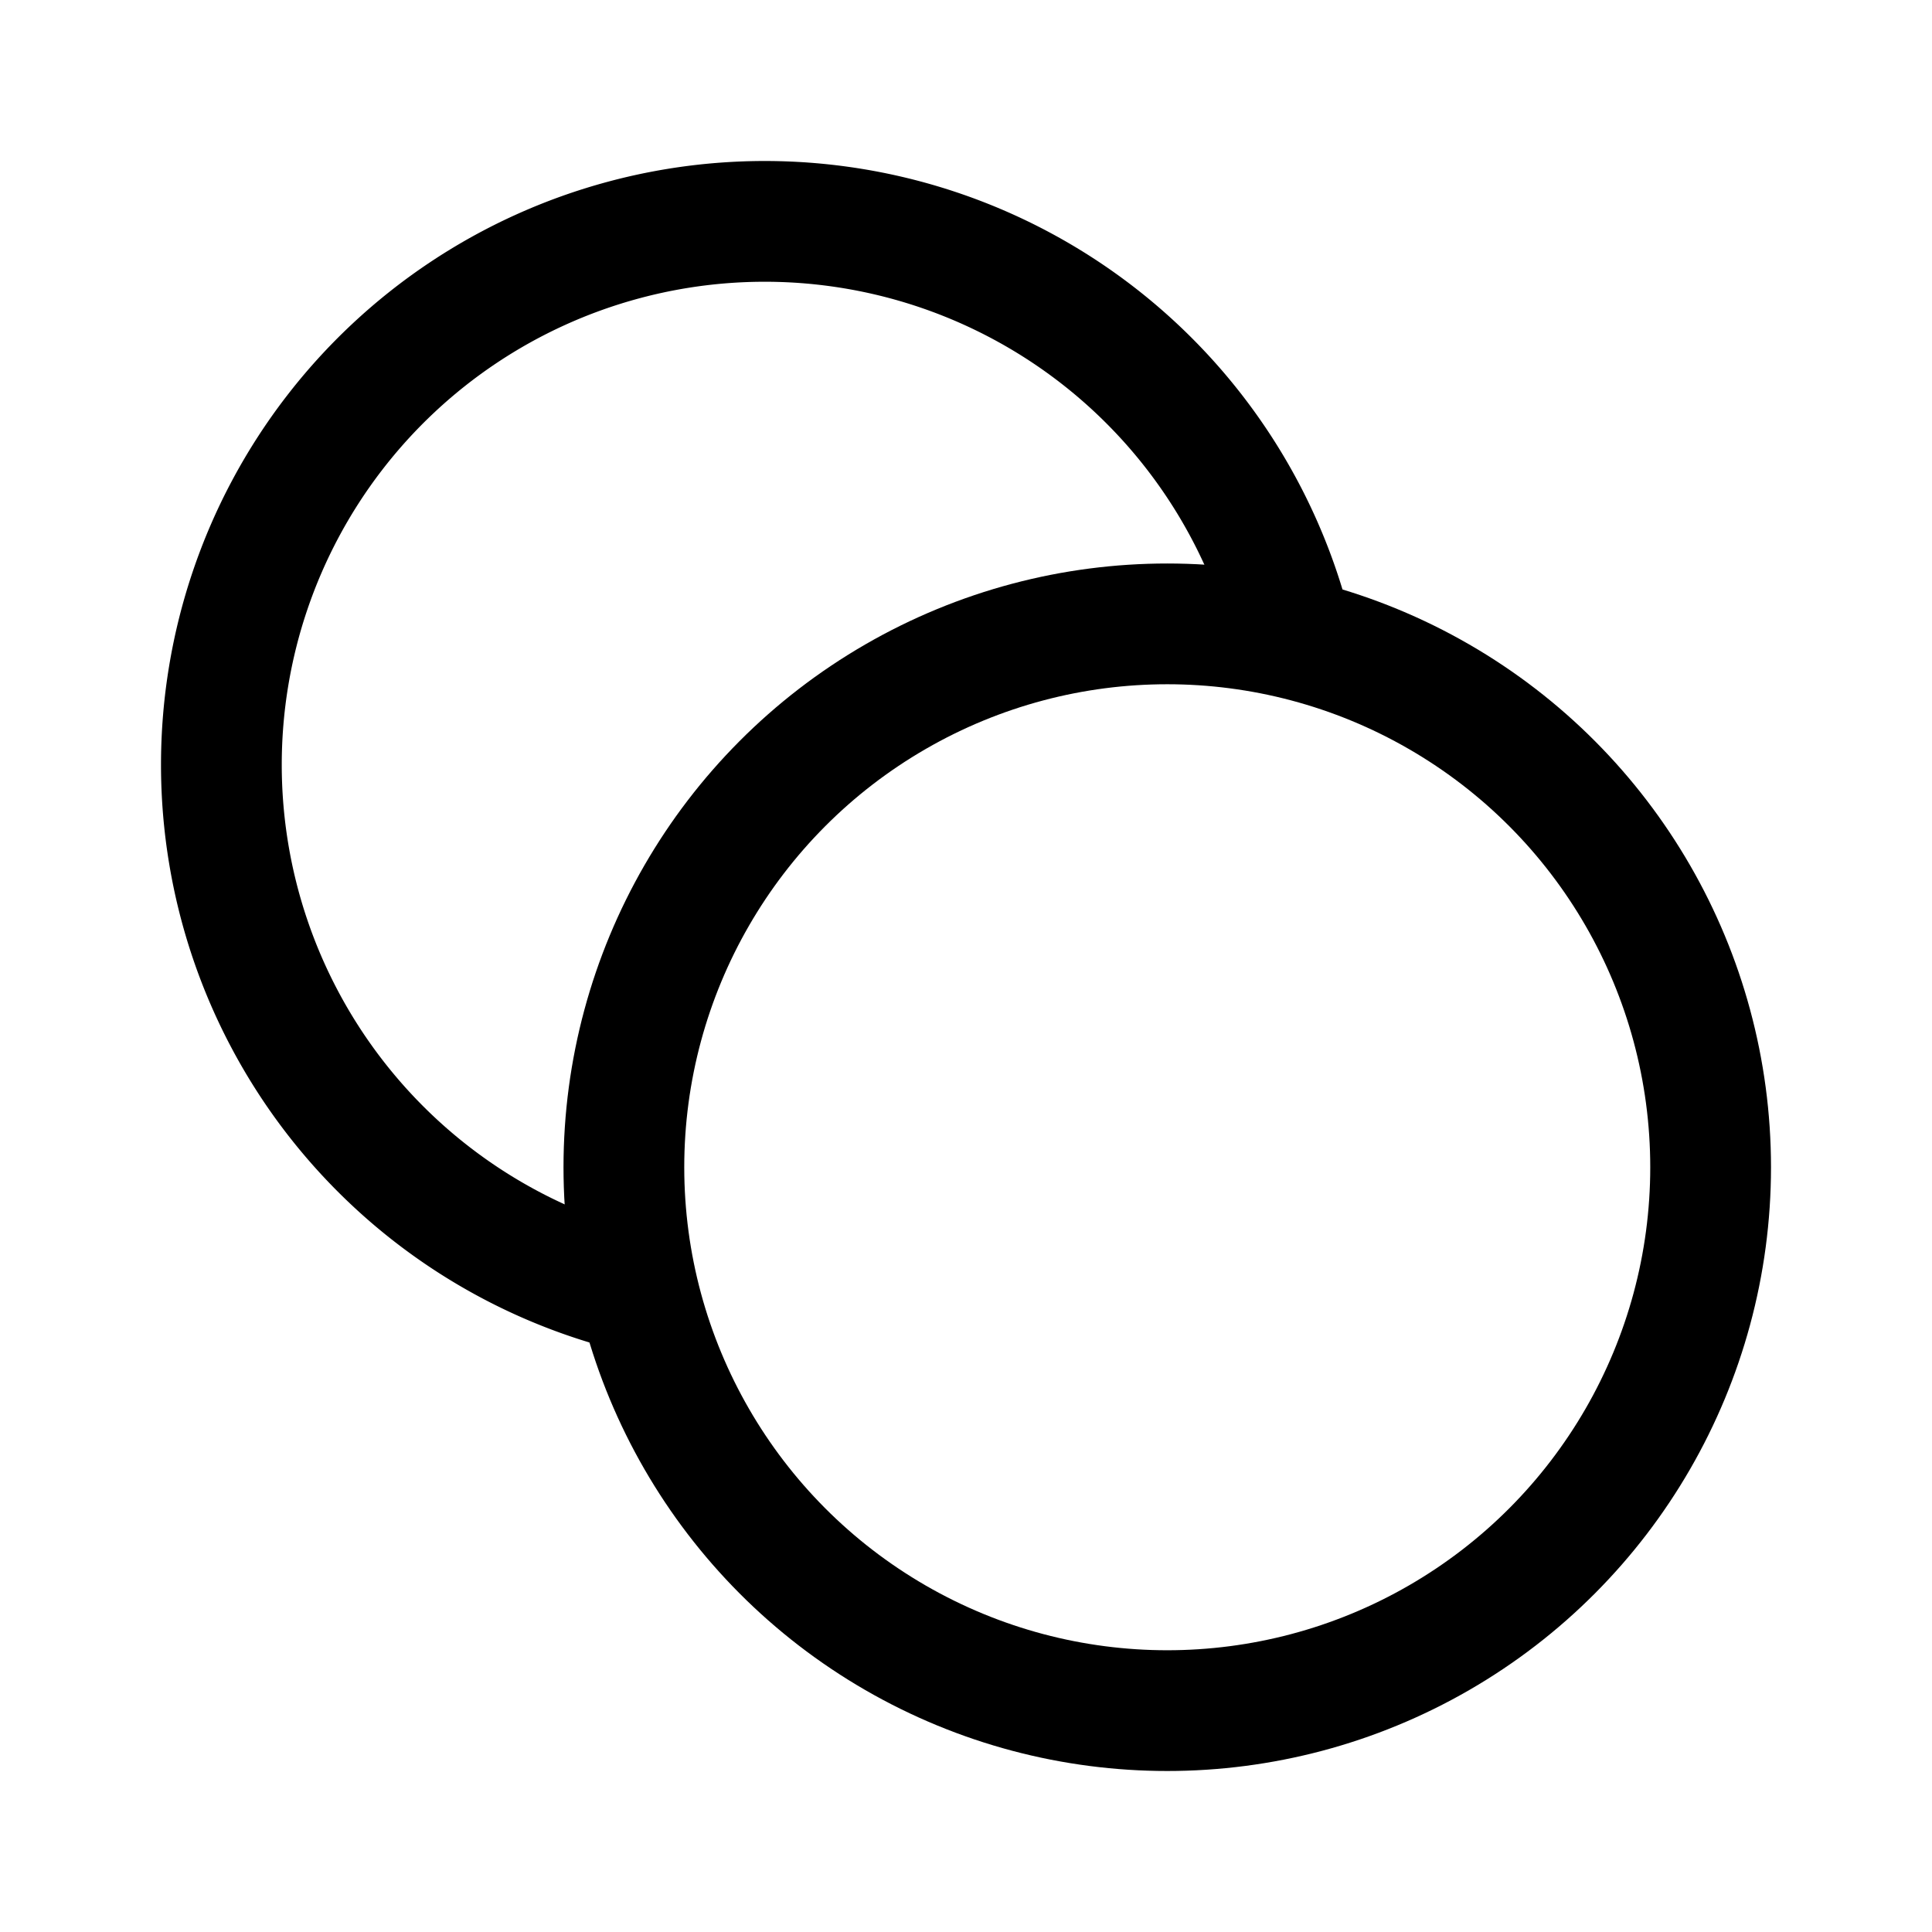 <svg width="192" height="192" viewBox="0 0 192 192" fill="none" xmlns="http://www.w3.org/2000/svg"><path d="M128.16 62.024A54.003 54.003 0 0 0 62.024 23.84a54 54 0 0 0 0 104.32" stroke="#000" stroke-width="12" stroke-linecap="round" stroke-linejoin="round"/><circle cx="116" cy="116" r="54" stroke="#000" stroke-width="12" stroke-linecap="round" stroke-linejoin="round"/></svg>